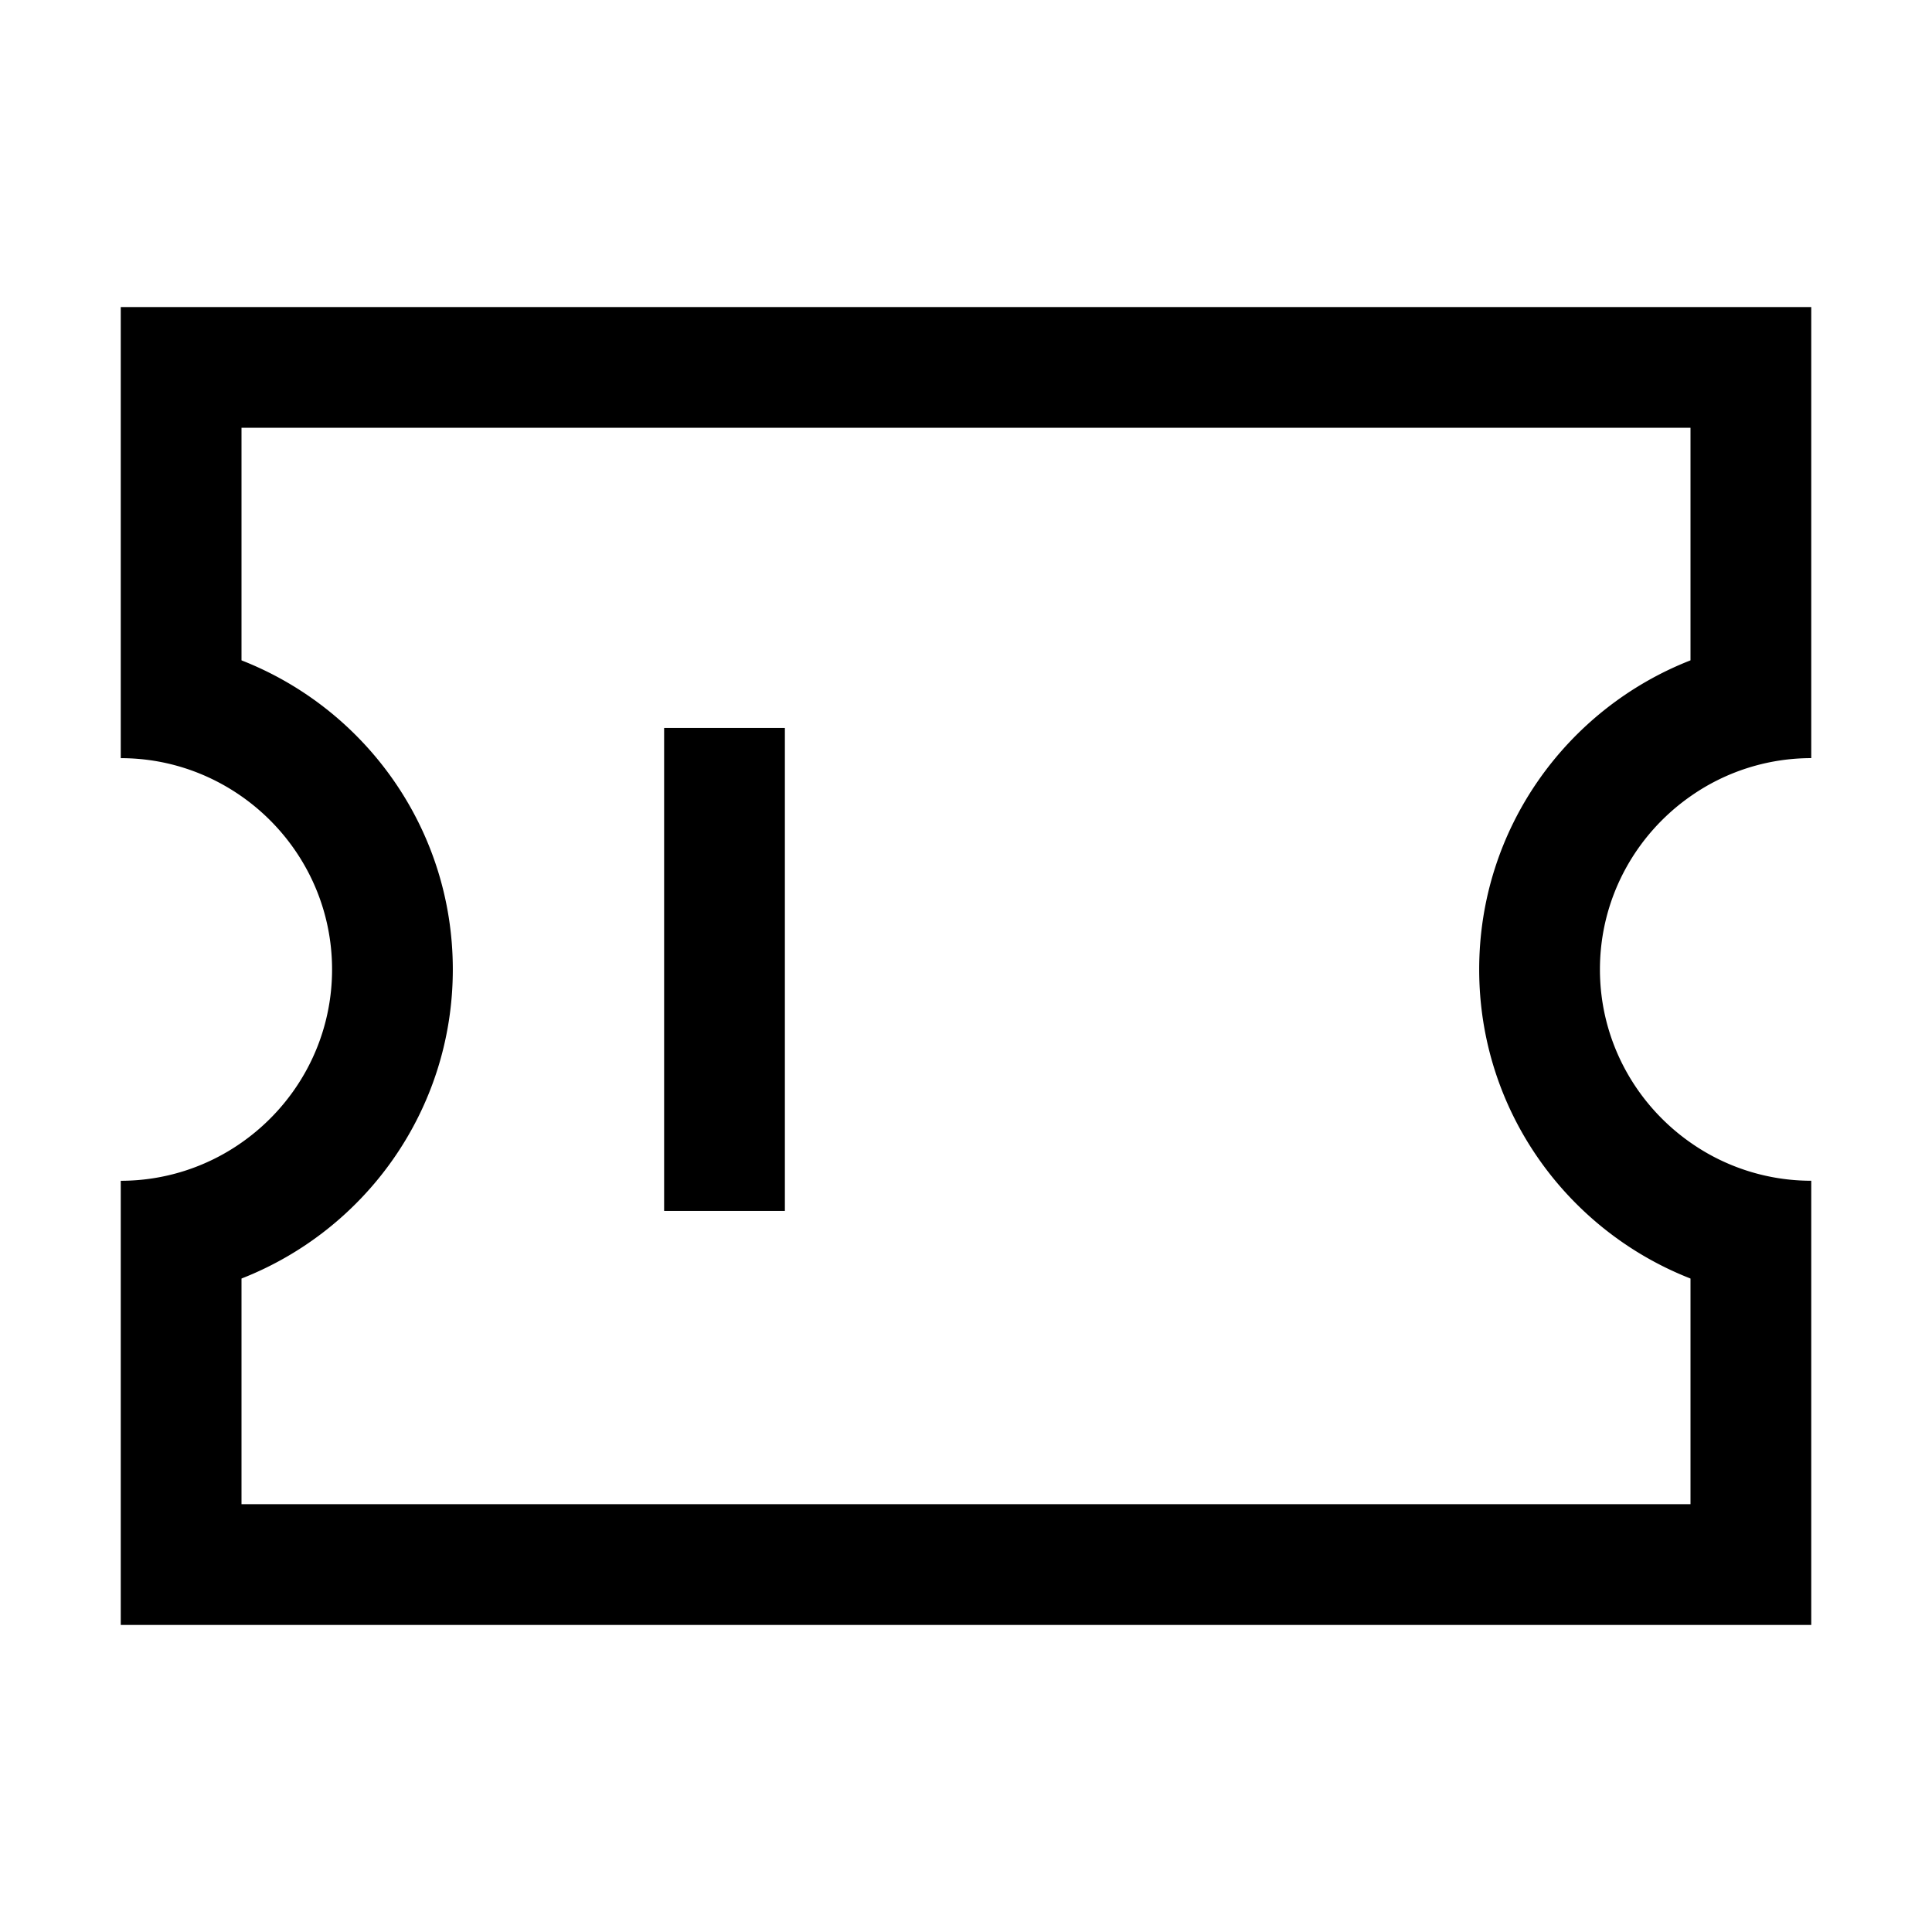 <?xml version="1.0" encoding="UTF-8"?>
<svg xmlns="http://www.w3.org/2000/svg" viewBox="0 0 1024 1024">
  <path d="M64 162.752v239.088c23.792 0 45.84 7.52 64 20.224 28.976 20.272 48 53.824 48 91.776s-19.024 71.52-48 91.776a111.296 111.296 0 0 1-64 20.224v235.424h896V625.824a111.296 111.296 0 0 1-64-20.224c-28.976-20.272-48-53.824-48-91.776s19.024-71.52 48-91.776a111.296 111.296 0 0 1 64-20.224V162.752H64z m720 351.072c0 74.592 46.48 138.192 112 163.824v119.6H128v-119.6c65.52-25.616 112-89.216 112-163.824s-46.48-138.192-112-163.824v-123.264h768v123.264c-65.52 25.632-112 89.232-112 163.824z"></path>
  <path d="M352 385.824h64v256h-64z"></path>
</svg> 